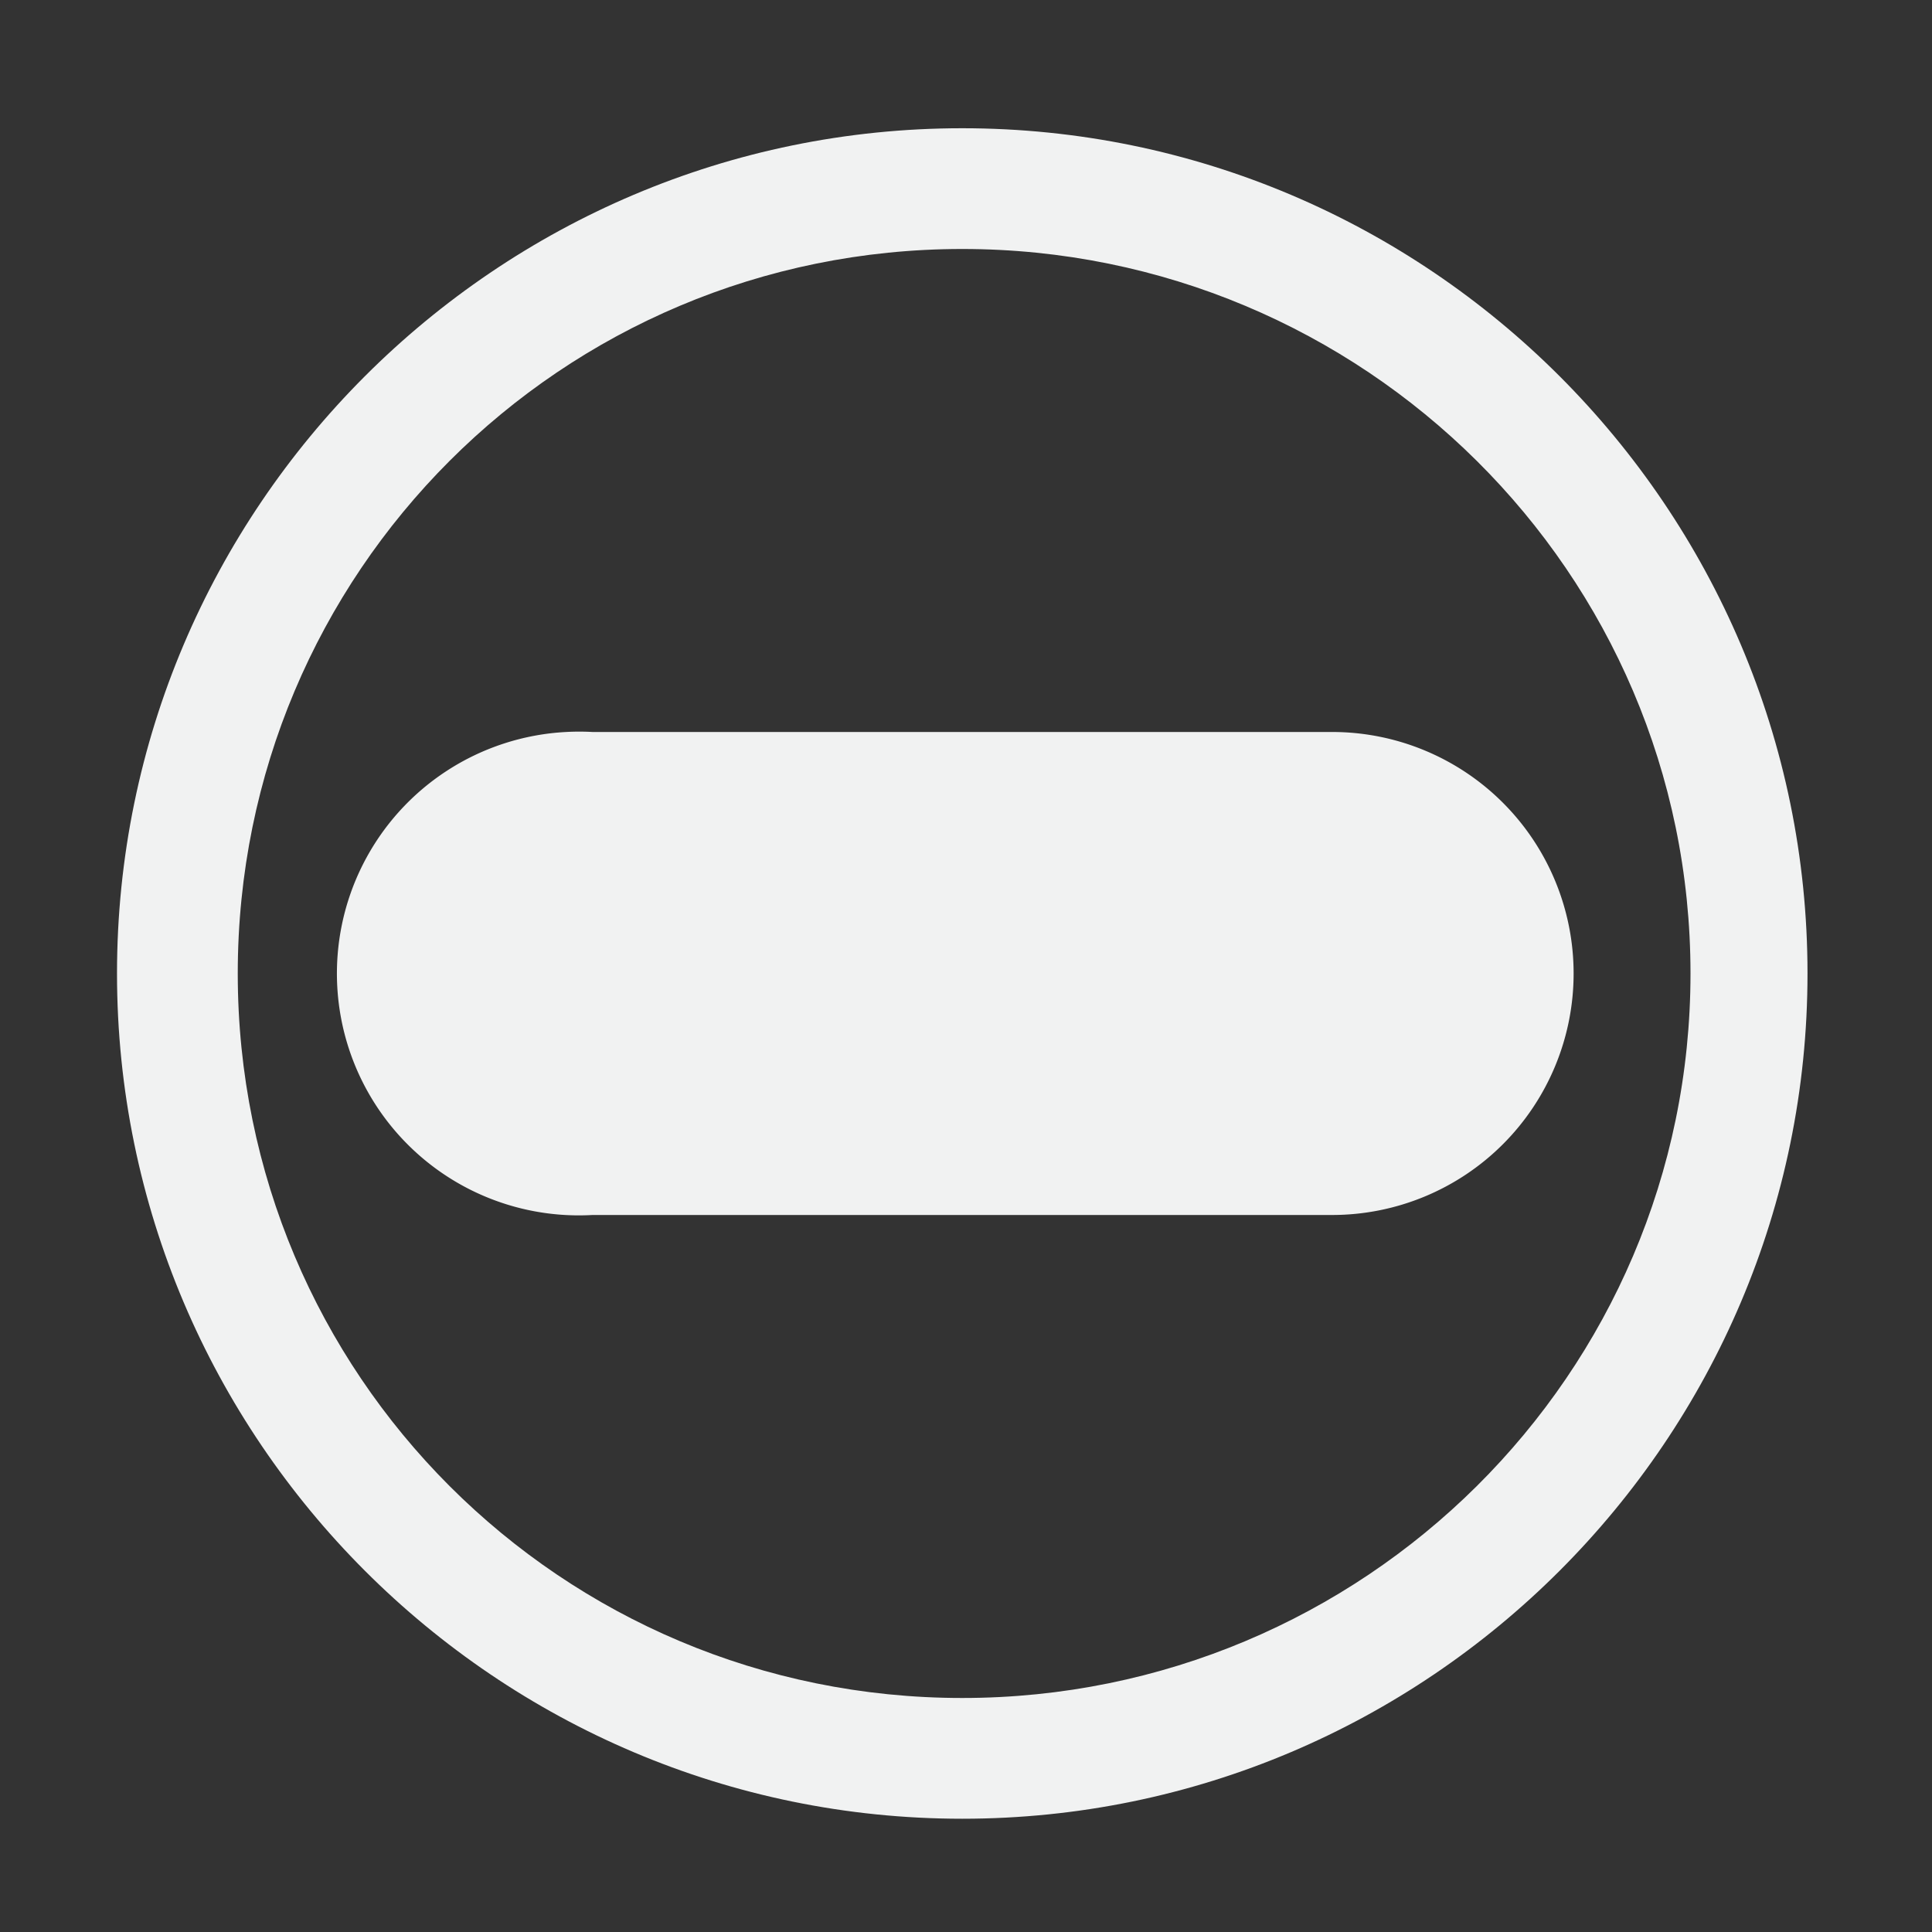 <?xml version="1.0" encoding="UTF-8" standalone="no"?>
<svg
   xmlns:dc="http://purl.org/dc/elements/1.1/"
   xmlns:cc="http://creativecommons.org/ns#"
   xmlns:rdf="http://www.w3.org/1999/02/22-rdf-syntax-ns#"
   xmlns:svg="http://www.w3.org/2000/svg"
   xmlns="http://www.w3.org/2000/svg"
   width="16"
   version="1.1"
   id="svg7384"
   height="16">
  <rect width="100%" height="100%" fill="#333333" stroke="none"/>
  <title
     id="title9167">Gnome Symbolic Icon Theme</title>
  <defs
     id="defs7386" />
  <g
     transform="translate(-381,-357)"
     style="display:inline"
     id="layer9">
    <path
       style="color:#f1f2f2;font-style:normal;font-variant:normal;font-weight:normal;font-stretch:normal;font-size:medium;line-height:normal;font-family:'Andale Mono';-inkscape-font-specification:Sans;text-indent:0pt;text-align:start;text-decoration:none;text-decoration-line:none;letter-spacing:normal;word-spacing:normal;text-transform:none;writing-mode:lr-tb;direction:ltr;baseline-shift:baseline;text-anchor:start;display:inline;overflow:visible;visibility:visible;fill:#f1f2f2;fill-opacity:1;stroke:none;stroke-width:0.991;marker:none;enable-background:accumulate"
       id="path9587"
       d="m 388.969,358.062 c -3.858,0 -7,3.142 -7,7 0,3.858 3.142,7 7,7 3.858,0 7,-3.142 7,-7 0,-3.858 -3.142,-7 -7,-7 z m 0,1 c 3.321,0 6.031,2.679 6.031,6 0,3.321 -2.71,6 -6.031,6 -3.321,0 -6,-2.679 -6,-6 0,-3.321 2.679,-6 6,-6 z" />
    <path
       style="color:#000000;font-style:normal;font-variant:normal;font-weight:normal;font-stretch:normal;font-size:medium;line-height:normal;font-family:Sans;-inkscape-font-specification:Sans;text-indent:0;text-align:start;text-decoration:none;text-decoration-line:none;letter-spacing:normal;word-spacing:normal;text-transform:none;writing-mode:lr-tb;direction:ltr;baseline-shift:baseline;text-anchor:start;display:inline;overflow:visible;visibility:visible;fill:#f1f2f2;fill-opacity:1;stroke:none;stroke-width:4;marker:none;enable-background:accumulate"
       id="path16544-6"
       d="m 385.688,363.062 a 2.003,2.003 0 1 0 0.219,4 h 6.125 a 2,2 0 1 0 0,-4 h -6.125 a 2,2 0 0 0 -0.219,0 z" />
  </g>
  <g
     transform="translate(-381,-357)"
     style="display:inline"
     id="layer10" />
  <g
     transform="translate(-381,-357)"
     id="layer11" />
  <g
     transform="translate(-381,-357)"
     style="display:inline"
     id="layer13" />
  <g
     transform="translate(-381,-357)"
     id="layer14" />
  <g
     transform="translate(-381,-357)"
     style="display:inline"
     id="layer15" />
  <g
     transform="translate(-381,-357)"
     style="display:inline"
     id="g71291" />
  <g
     transform="translate(-381,-357)"
     style="display:inline"
     id="g4953" />
  <g
     transform="translate(-381,-357)"
     style="display:inline"
     id="layer12" />
</svg>
